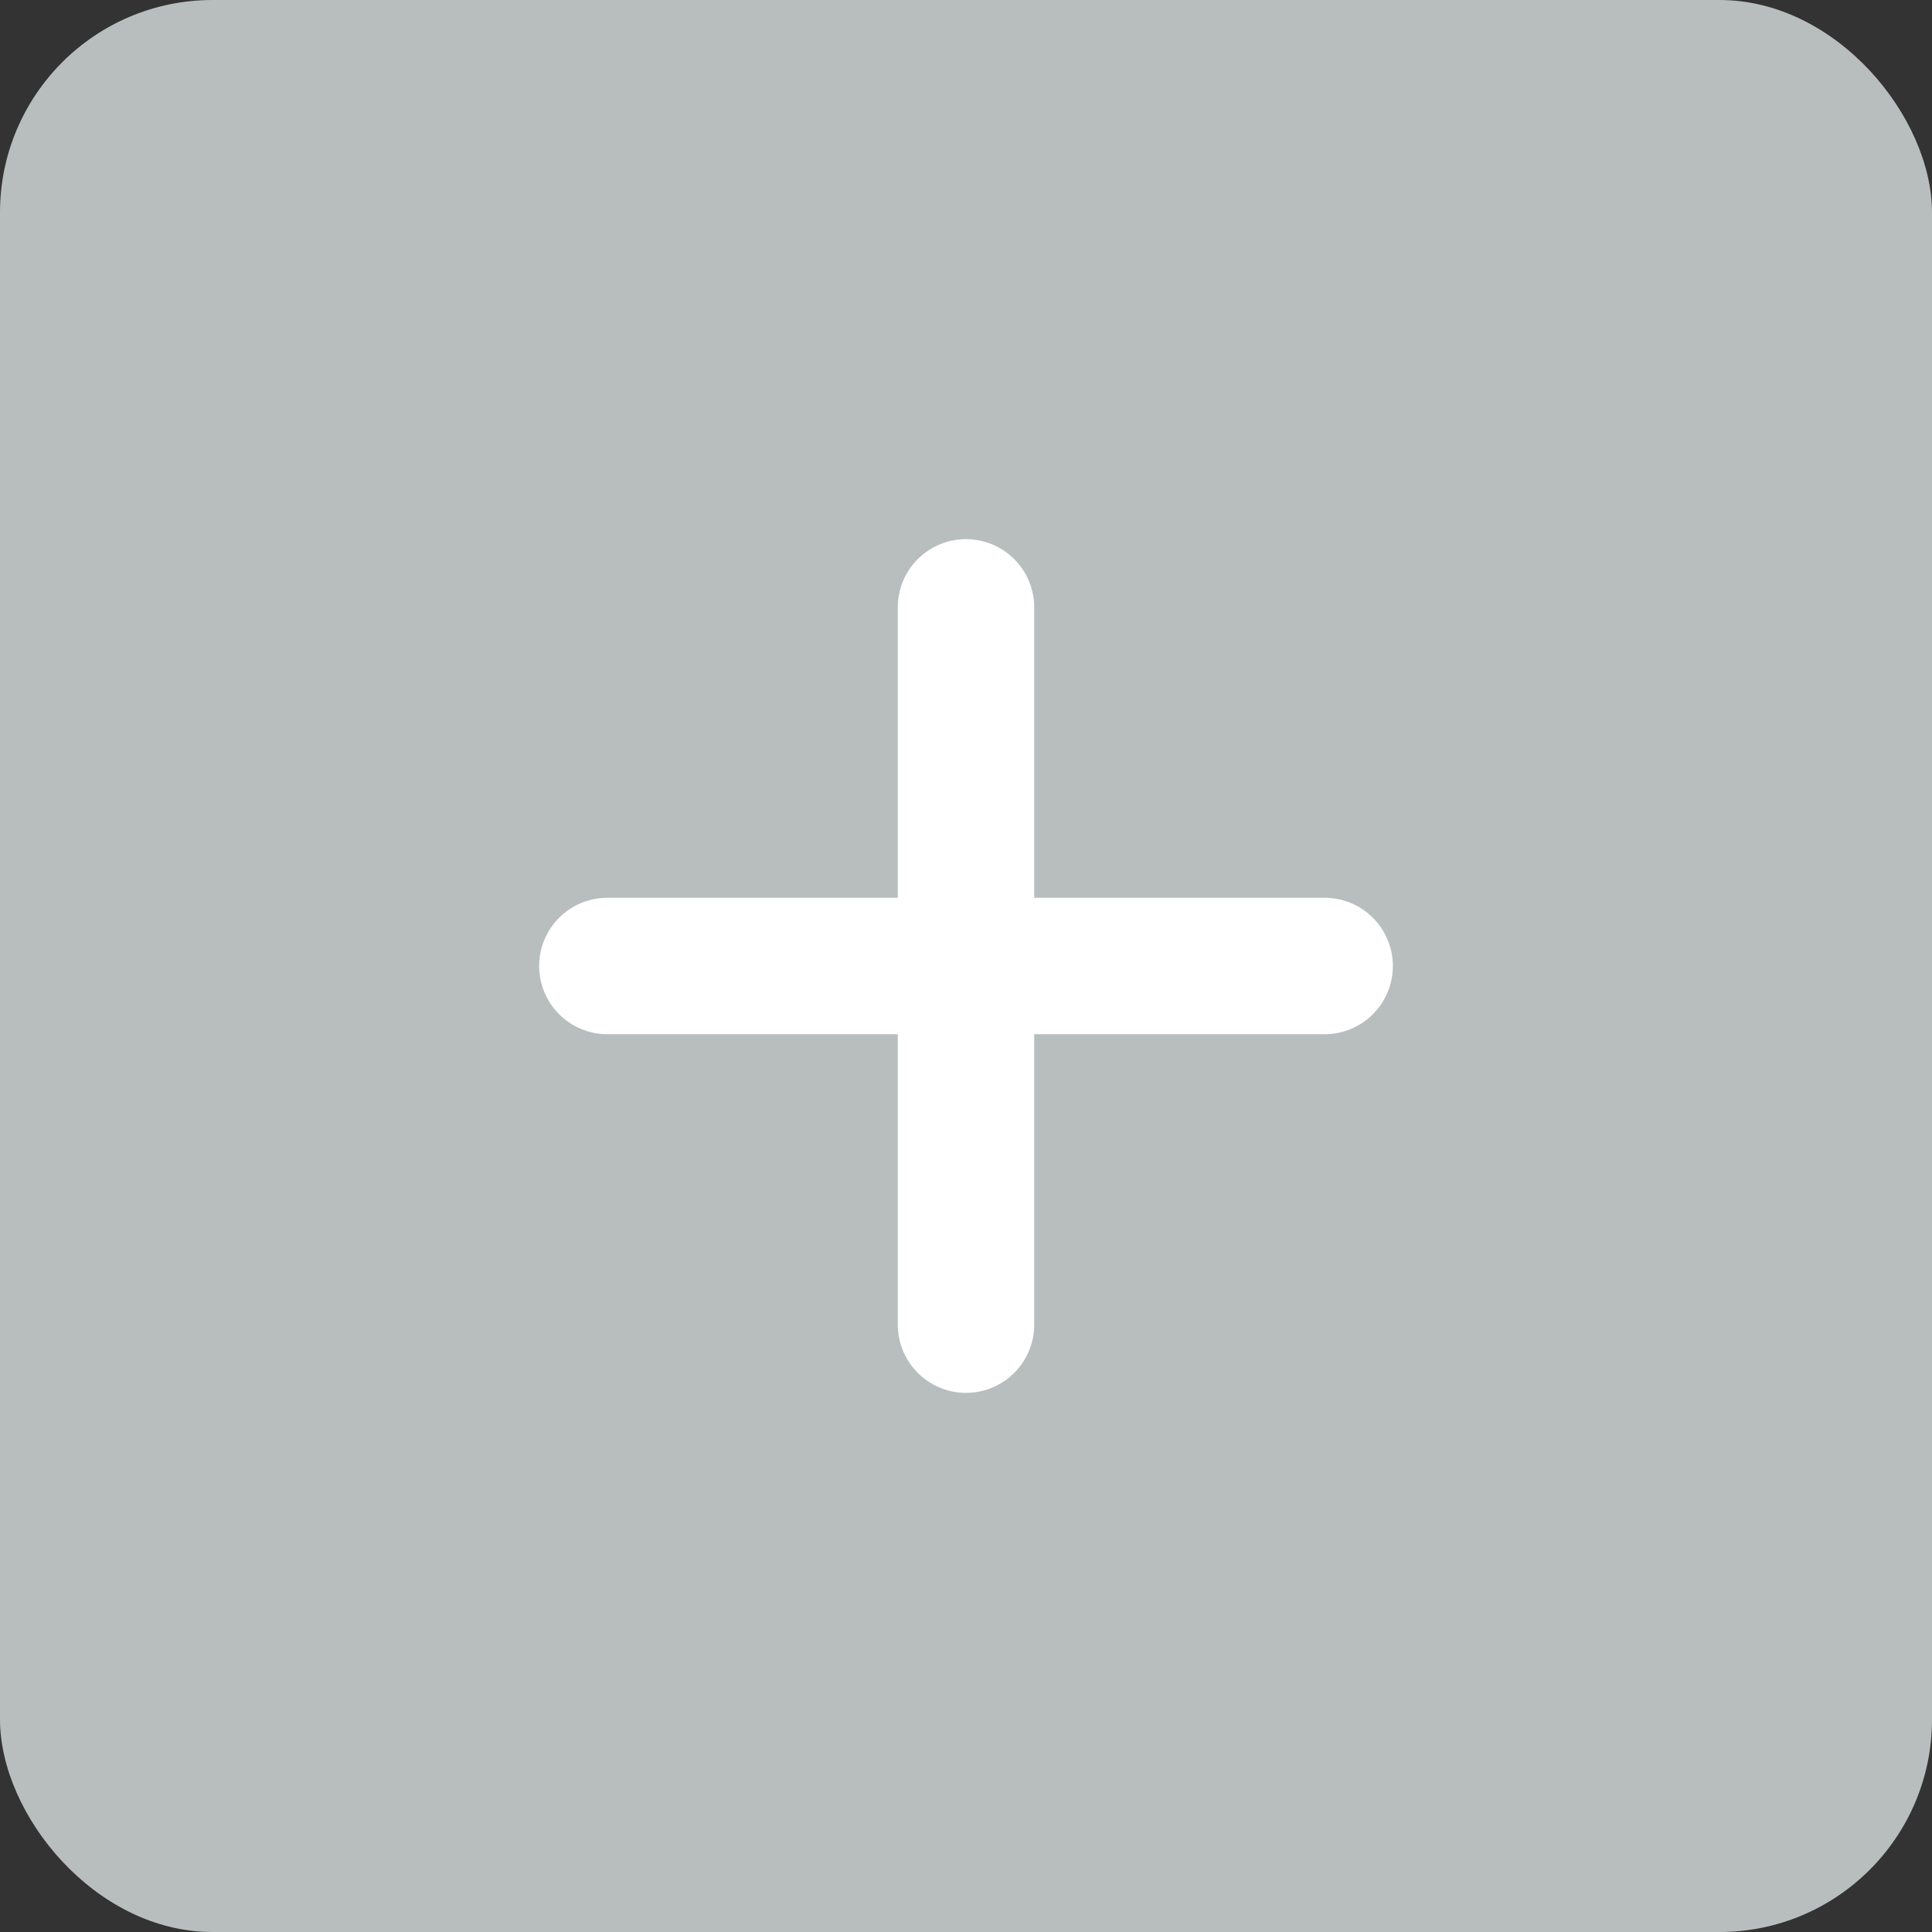 <svg width="100" height="100" viewBox="0 0 100 100" fill="none" xmlns="http://www.w3.org/2000/svg">
<rect x="0" y="0" width="100" height="100" fill="#333333" stroke="none"/>
<rect width="100" height="100" rx="11" fill="#B8BEBE"/>
<path d="M50 28.406C50.804 28.406 51.575 28.726 52.144 29.294C52.712 29.862 53.031 30.634 53.031 31.438V46.969H68.562C69.366 46.969 70.138 47.288 70.706 47.856C71.275 48.425 71.594 49.196 71.594 50C71.594 50.804 71.275 51.575 70.706 52.144C70.138 52.712 69.366 53.031 68.562 53.031H53.031V68.562C53.031 69.366 52.712 70.138 52.144 70.706C51.575 71.275 50.804 71.594 50 71.594C49.196 71.594 48.425 71.275 47.856 70.706C47.288 70.138 46.969 69.366 46.969 68.562V53.031H31.438C30.634 53.031 29.862 52.712 29.294 52.144C28.726 51.575 28.406 50.804 28.406 50C28.406 49.196 28.726 48.425 29.294 47.856C29.862 47.288 30.634 46.969 31.438 46.969H46.969V31.438C46.969 30.634 47.288 29.862 47.856 29.294C48.425 28.726 49.196 28.406 50 28.406Z" fill="white" stroke="white"/>
</svg>
